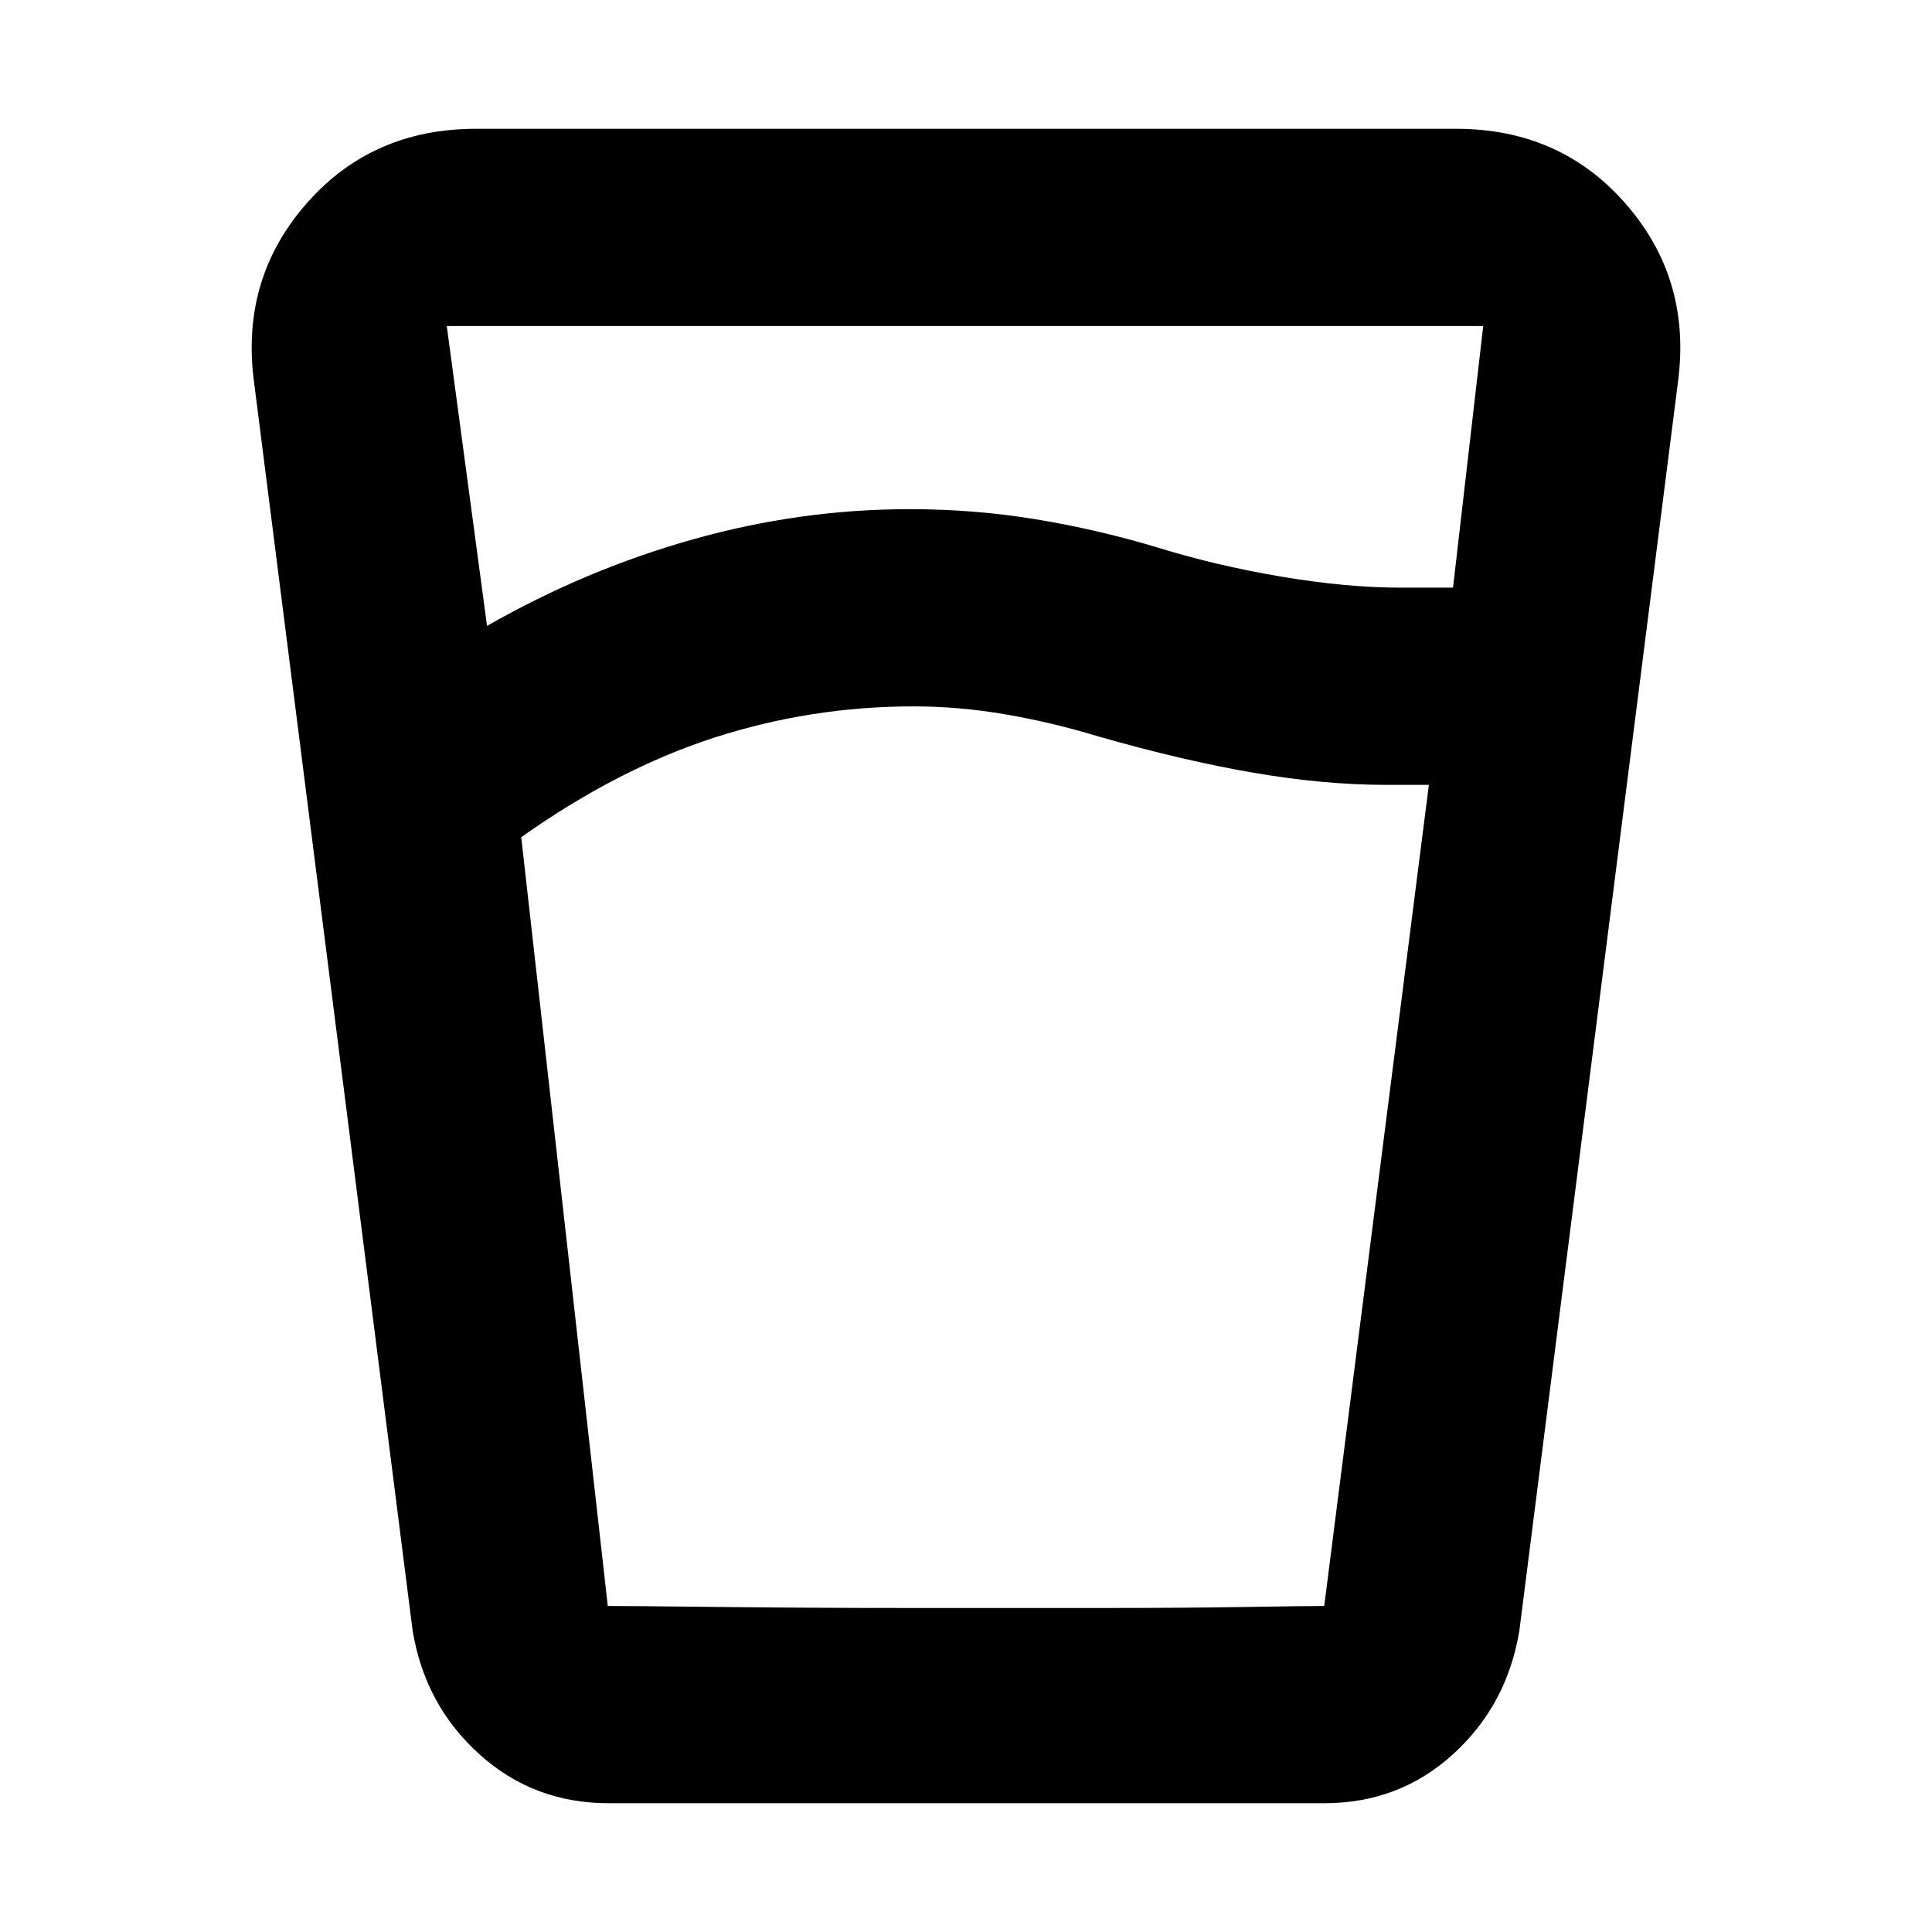 <svg xmlns="http://www.w3.org/2000/svg" height="20" viewBox="0 -960 960 960" width="20"><path d="M454-609q-51 0-99 15.5T259-544l43 382h356l52-408h-21q-31 0-66-6t-77-18q-23-7-46.17-11-23.16-4-45.83-4Zm-212-40q49-28 102.33-43t107.59-15q32.08 0 62.58 5t60.5 14q29 9 61.5 14.5T696-668h26l15-130H222l20 149Zm60.28 585Q265-64 238-88.5T205-150l-79-622q-6-50.17 26.5-87.09Q185-896 236.47-896h487.06q51.47 0 83.97 36.91Q840-822.17 834-772l-79 622q-6 37-32.8 61.5Q695.39-64 658.11-64H302.28ZM454-161h92q42 0 72.5-.5t39.5-.5H302q11 0 56 .5t96 .5Z"/></svg>